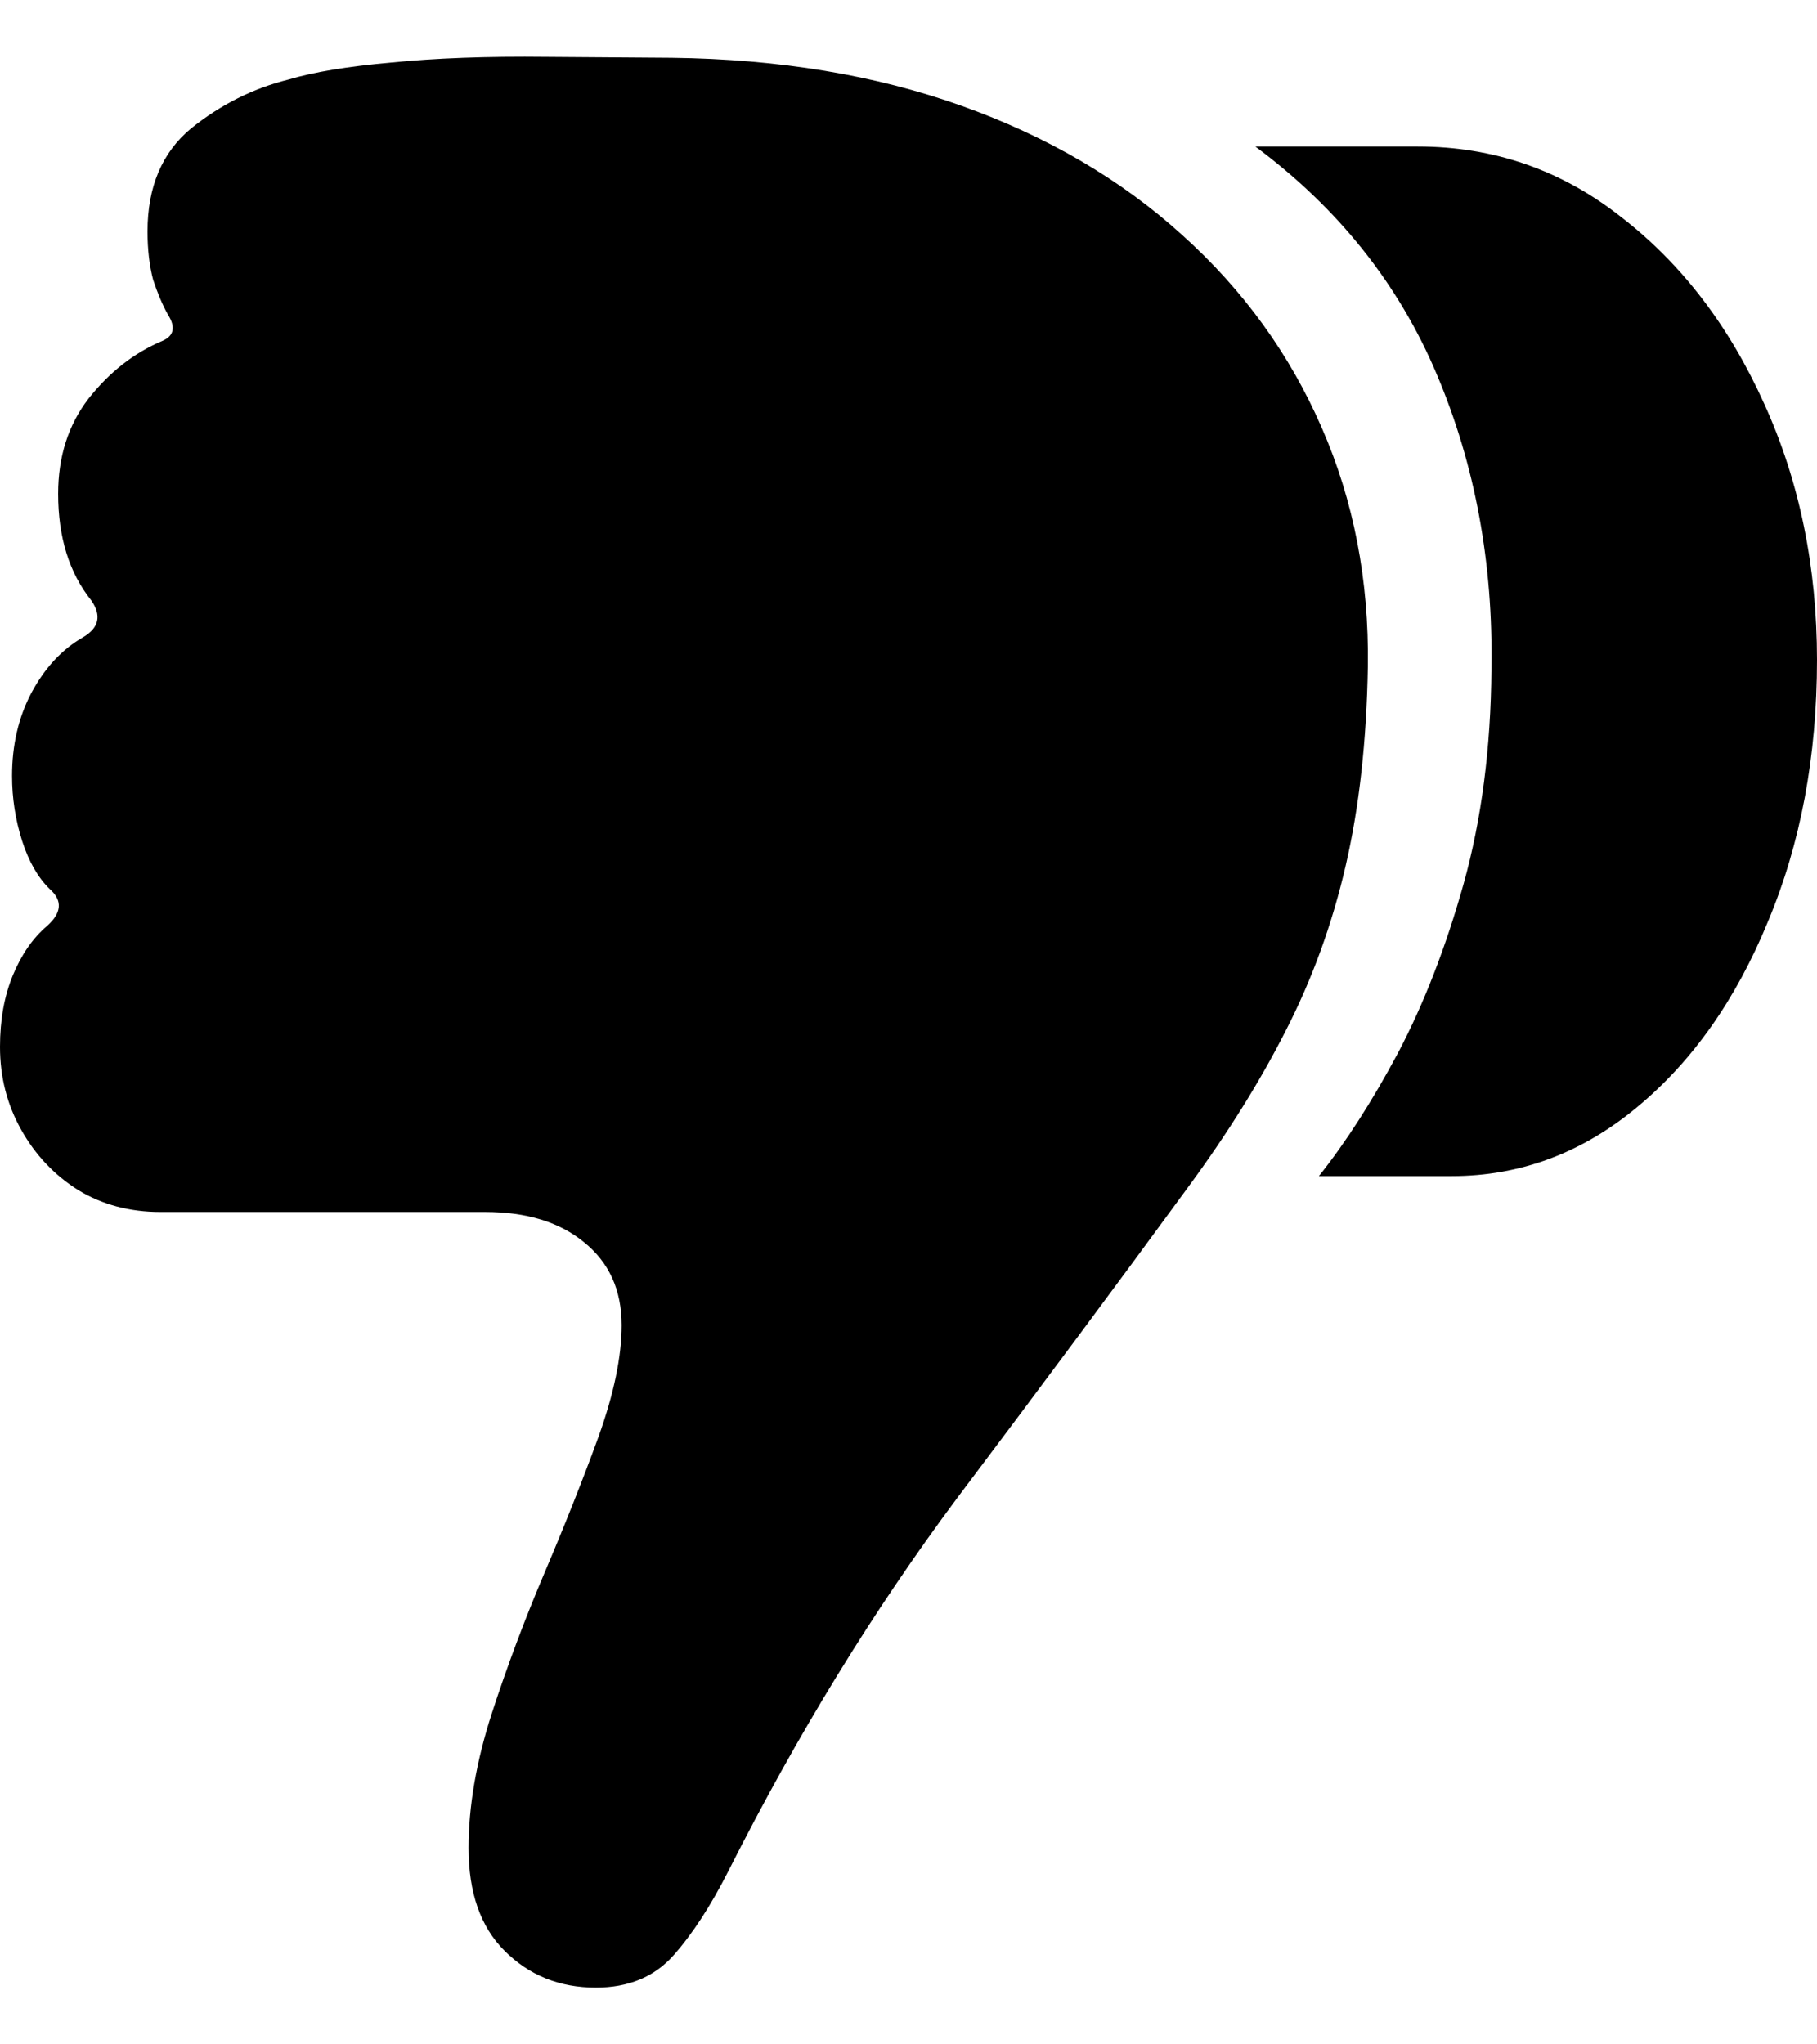 <svg
	color="rgb(0, 0, 0)"
	viewBox="0 0 16 18"
	fill="none"
	xmlns="http://www.w3.org/2000/svg"
>
	<path
		d="M16 5.81C16 4.99 15.846 4.24 15.537 3.559C15.228 2.872 14.809 2.323 14.278 1.913C13.753 1.498 13.155 1.29 12.483 1.29H11.054C11.785 1.833 12.318 2.503 12.654 3.301C12.989 4.093 13.149 4.957 13.133 5.893C13.128 6.586 13.046 7.214 12.889 7.779C12.732 8.339 12.54 8.834 12.313 9.266C12.085 9.693 11.852 10.056 11.614 10.355H12.784C13.385 10.355 13.929 10.153 14.416 9.748C14.904 9.344 15.288 8.798 15.569 8.112C15.857 7.425 16 6.658 16 5.81ZM12.045 5.868C12.056 5.109 11.92 4.409 11.639 3.766C11.357 3.118 10.948 2.553 10.412 2.071C9.876 1.584 9.229 1.204 8.471 0.933C7.713 0.662 6.86 0.52 5.913 0.509L4.816 0.501C4.286 0.495 3.828 0.512 3.444 0.551C3.065 0.584 2.764 0.634 2.542 0.7C2.228 0.778 1.941 0.922 1.681 1.132C1.427 1.343 1.299 1.645 1.299 2.038C1.299 2.199 1.316 2.34 1.348 2.462C1.386 2.578 1.429 2.681 1.478 2.769C1.549 2.88 1.532 2.958 1.429 3.002C1.18 3.107 0.964 3.276 0.78 3.509C0.601 3.741 0.512 4.021 0.512 4.348C0.512 4.73 0.609 5.043 0.804 5.287C0.896 5.42 0.872 5.528 0.731 5.611C0.547 5.716 0.395 5.879 0.276 6.101C0.162 6.317 0.106 6.561 0.106 6.832C0.106 7.026 0.135 7.217 0.195 7.405C0.254 7.588 0.336 7.729 0.439 7.829C0.552 7.929 0.544 8.037 0.414 8.153C0.29 8.258 0.19 8.402 0.114 8.585C0.038 8.768 0 8.978 0 9.217C0 9.482 0.062 9.726 0.187 9.948C0.311 10.169 0.479 10.347 0.69 10.479C0.902 10.607 1.142 10.671 1.413 10.671H4.272C4.635 10.671 4.925 10.759 5.141 10.936C5.363 11.114 5.474 11.357 5.474 11.668C5.474 11.944 5.406 12.271 5.271 12.648C5.136 13.019 4.979 13.415 4.8 13.836C4.621 14.257 4.464 14.675 4.329 15.091C4.194 15.511 4.126 15.905 4.126 16.27C4.126 16.664 4.231 16.965 4.443 17.176C4.659 17.392 4.927 17.5 5.247 17.5C5.534 17.5 5.761 17.406 5.929 17.218C6.097 17.029 6.259 16.78 6.416 16.47C7.023 15.268 7.694 14.174 8.43 13.188C9.172 12.202 9.849 11.291 10.461 10.454C10.807 9.984 11.094 9.524 11.322 9.075C11.555 8.621 11.731 8.136 11.85 7.621C11.969 7.106 12.034 6.522 12.045 5.868Z"
		fill="currentColor"
	/>
</svg>
